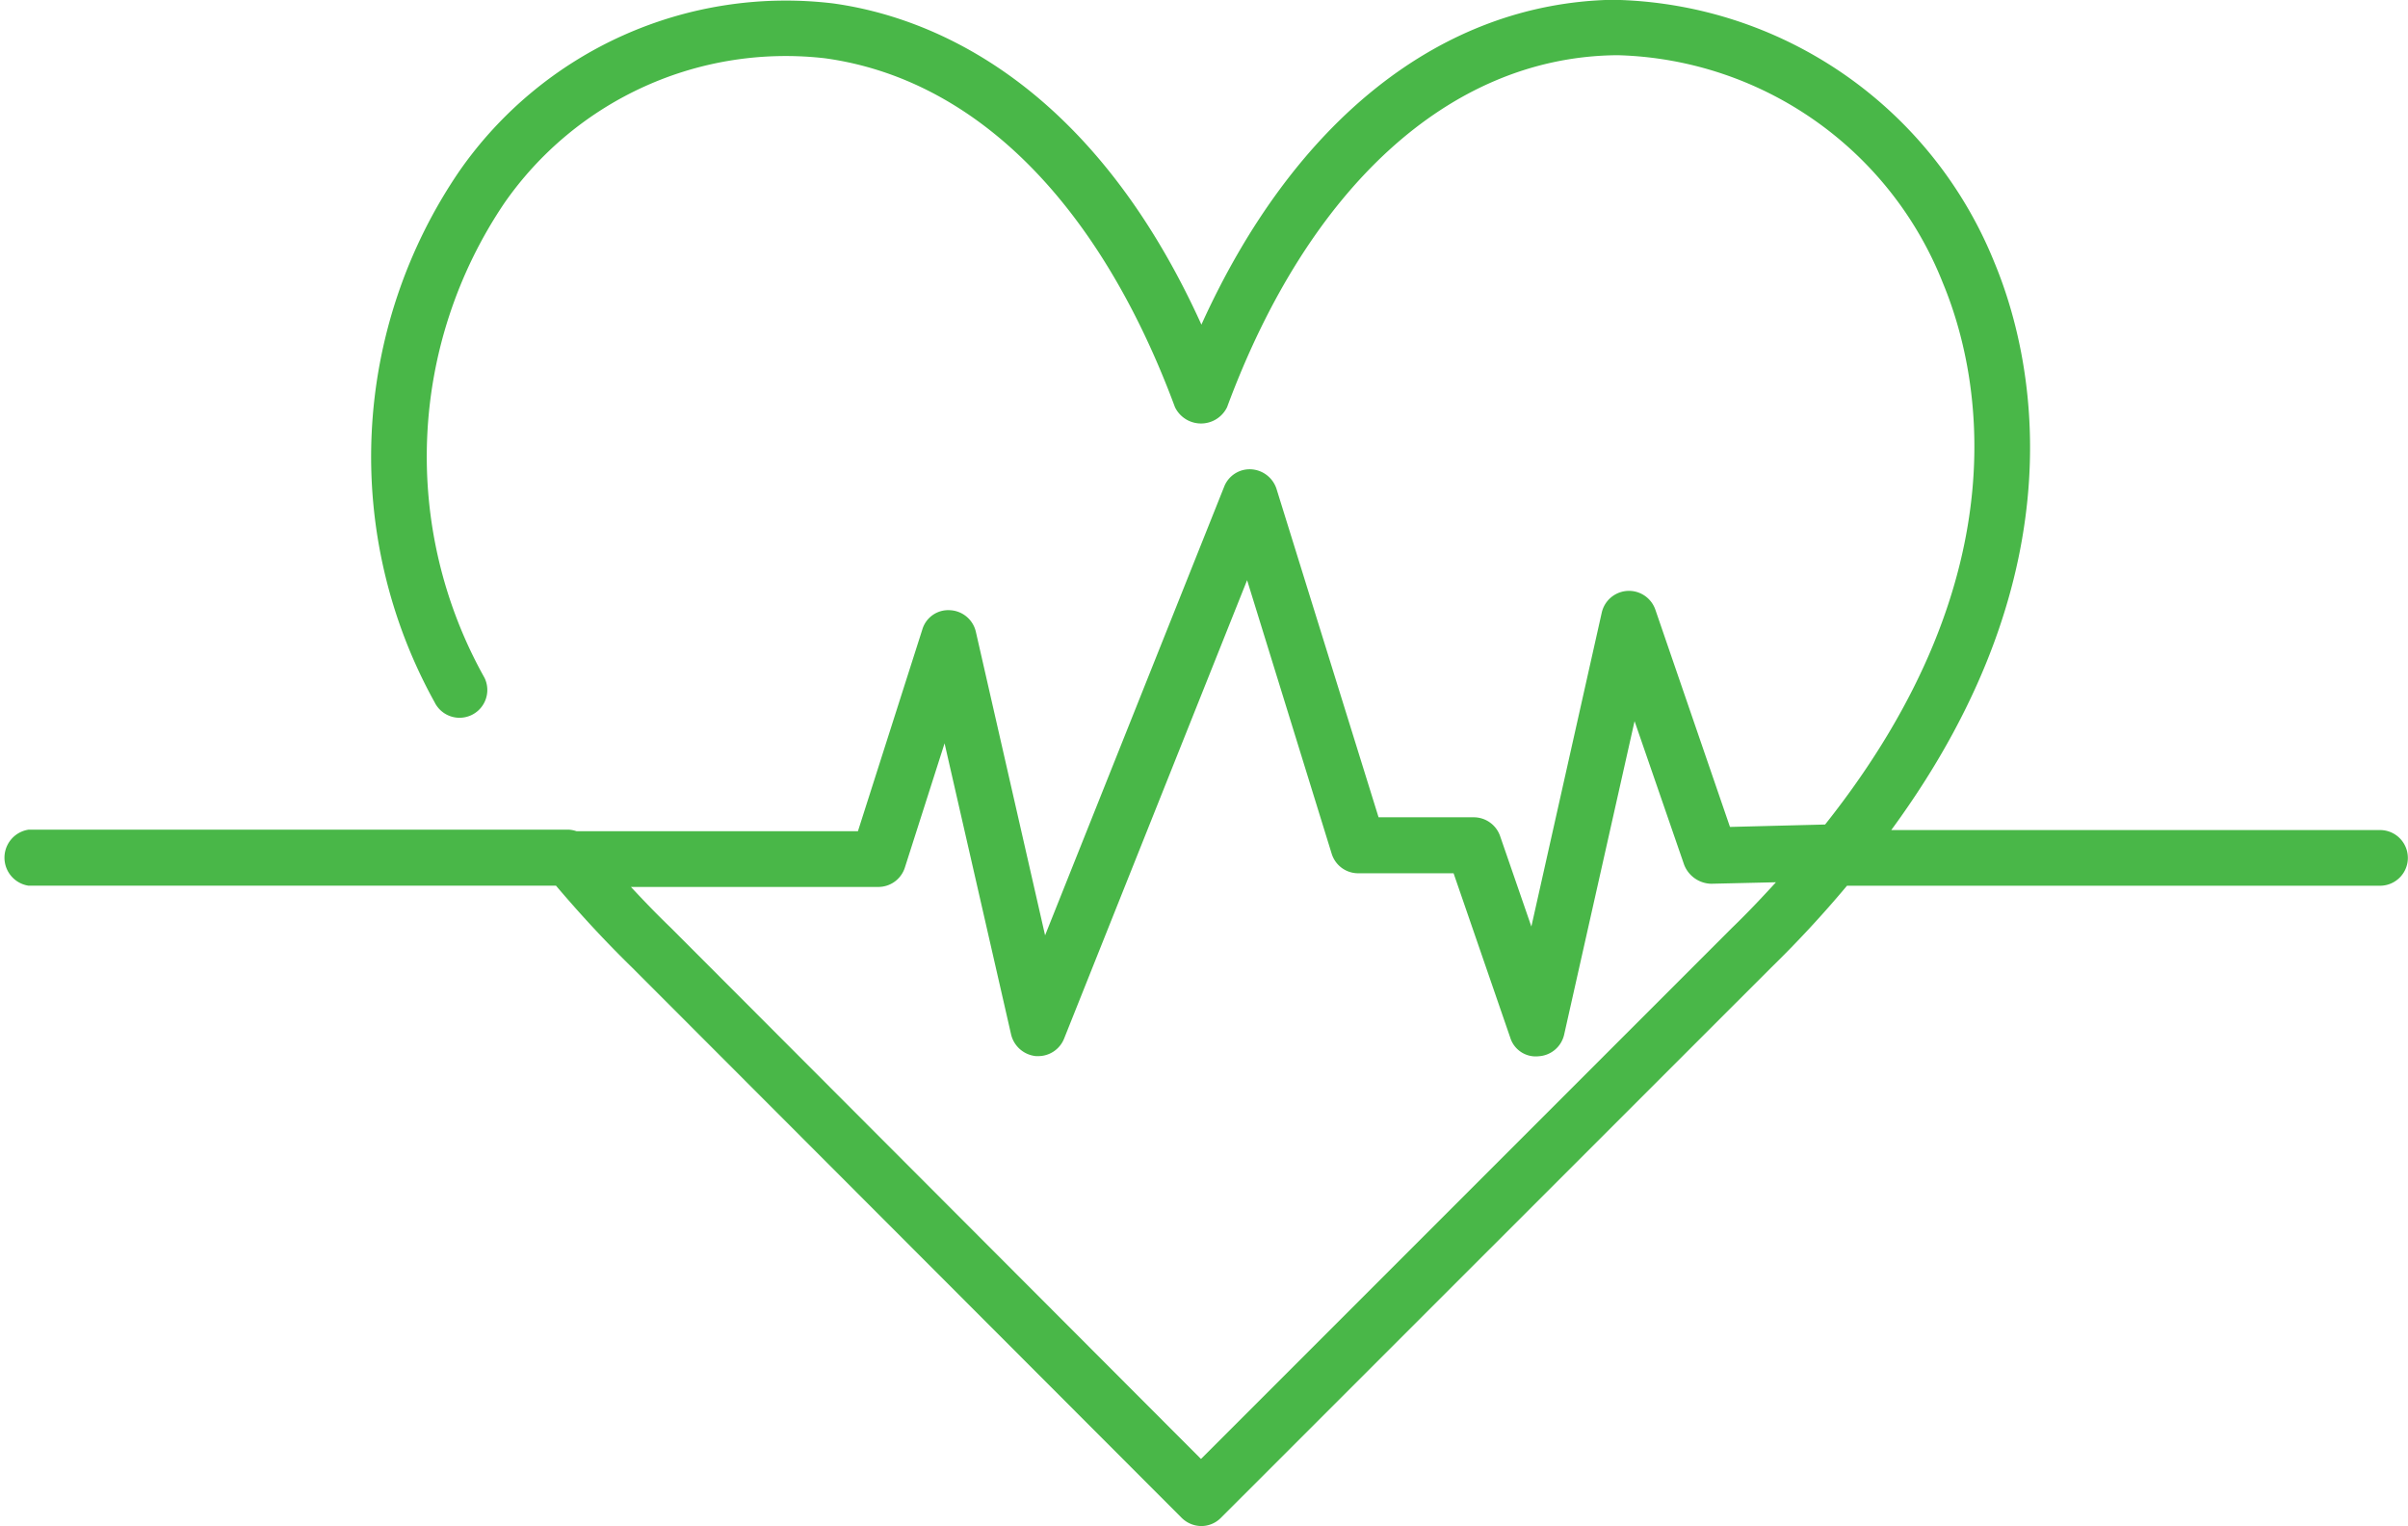 <svg xmlns="http://www.w3.org/2000/svg" width="33.995" height="21.544" viewBox="0 0 33.995 21.544" fill="#49b748">
  <g id="noun_heartbeat_3673411" transform="translate(-10 -24.65)">
    <path id="Path_4017" data-name="Path 4017" d="M43.6,36.366H36.7c2.72-3.705,1.98-6.757,1.453-8.019a5.921,5.921,0,0,0-5.392-3.7c-2.414.051-4.492,1.7-5.8,4.585-1.594-3.514-3.905-4.356-5.2-4.534a5.616,5.616,0,0,0-5.273,2.363,7.148,7.148,0,0,0-.353,7.5.392.392,0,1,0,.705-.344,6.39,6.39,0,0,1,.28-6.7,4.839,4.839,0,0,1,4.53-2.044c2.116.293,3.867,2.04,4.938,4.925a.409.409,0,0,0,.735,0c1.152-3.111,3.14-4.921,5.452-4.968h.089a5.084,5.084,0,0,1,4.564,3.213c.489,1.173,1.177,4.071-1.662,7.645l-1.343.034-1.054-3.068a.394.394,0,0,0-.756.042l-.994,4.432-.442-1.279a.394.394,0,0,0-.37-.263H29.462l-1.441-4.636a.4.4,0,0,0-.361-.276.386.386,0,0,0-.378.246l-2.528,6.332-.977-4.283a.393.393,0,0,0-.365-.306.381.381,0,0,0-.391.272l-.909,2.847H18.138a.436.436,0,0,0-.1-.021h0s-.008,0-.013,0-.008,0-.017,0H10.4a.4.4,0,0,0,0,.79h7.449c.353.416.71.8,1.075,1.156l7.759,7.768a.4.4,0,0,0,.276.115.389.389,0,0,0,.276-.115L35,38.312a15.6,15.6,0,0,0,1.075-1.16H43.6a.393.393,0,1,0,0-.786Zm-9.153,1.385-7.492,7.492-7.487-7.5c-.191-.183-.374-.374-.561-.574H22.4a.393.393,0,0,0,.374-.272l.561-1.755.939,4.109a.4.4,0,0,0,.353.306h.03a.393.393,0,0,0,.365-.246l2.584-6.472L28.8,36.7a.391.391,0,0,0,.374.276h1.347l.8,2.32a.376.376,0,0,0,.4.263.393.393,0,0,0,.361-.306l.994-4.424.7,2.027a.42.42,0,0,0,.382.268l.914-.021C34.876,37.317,34.672,37.534,34.447,37.751Z" transform="translate(0 0)"/>
  </g>
</svg>
